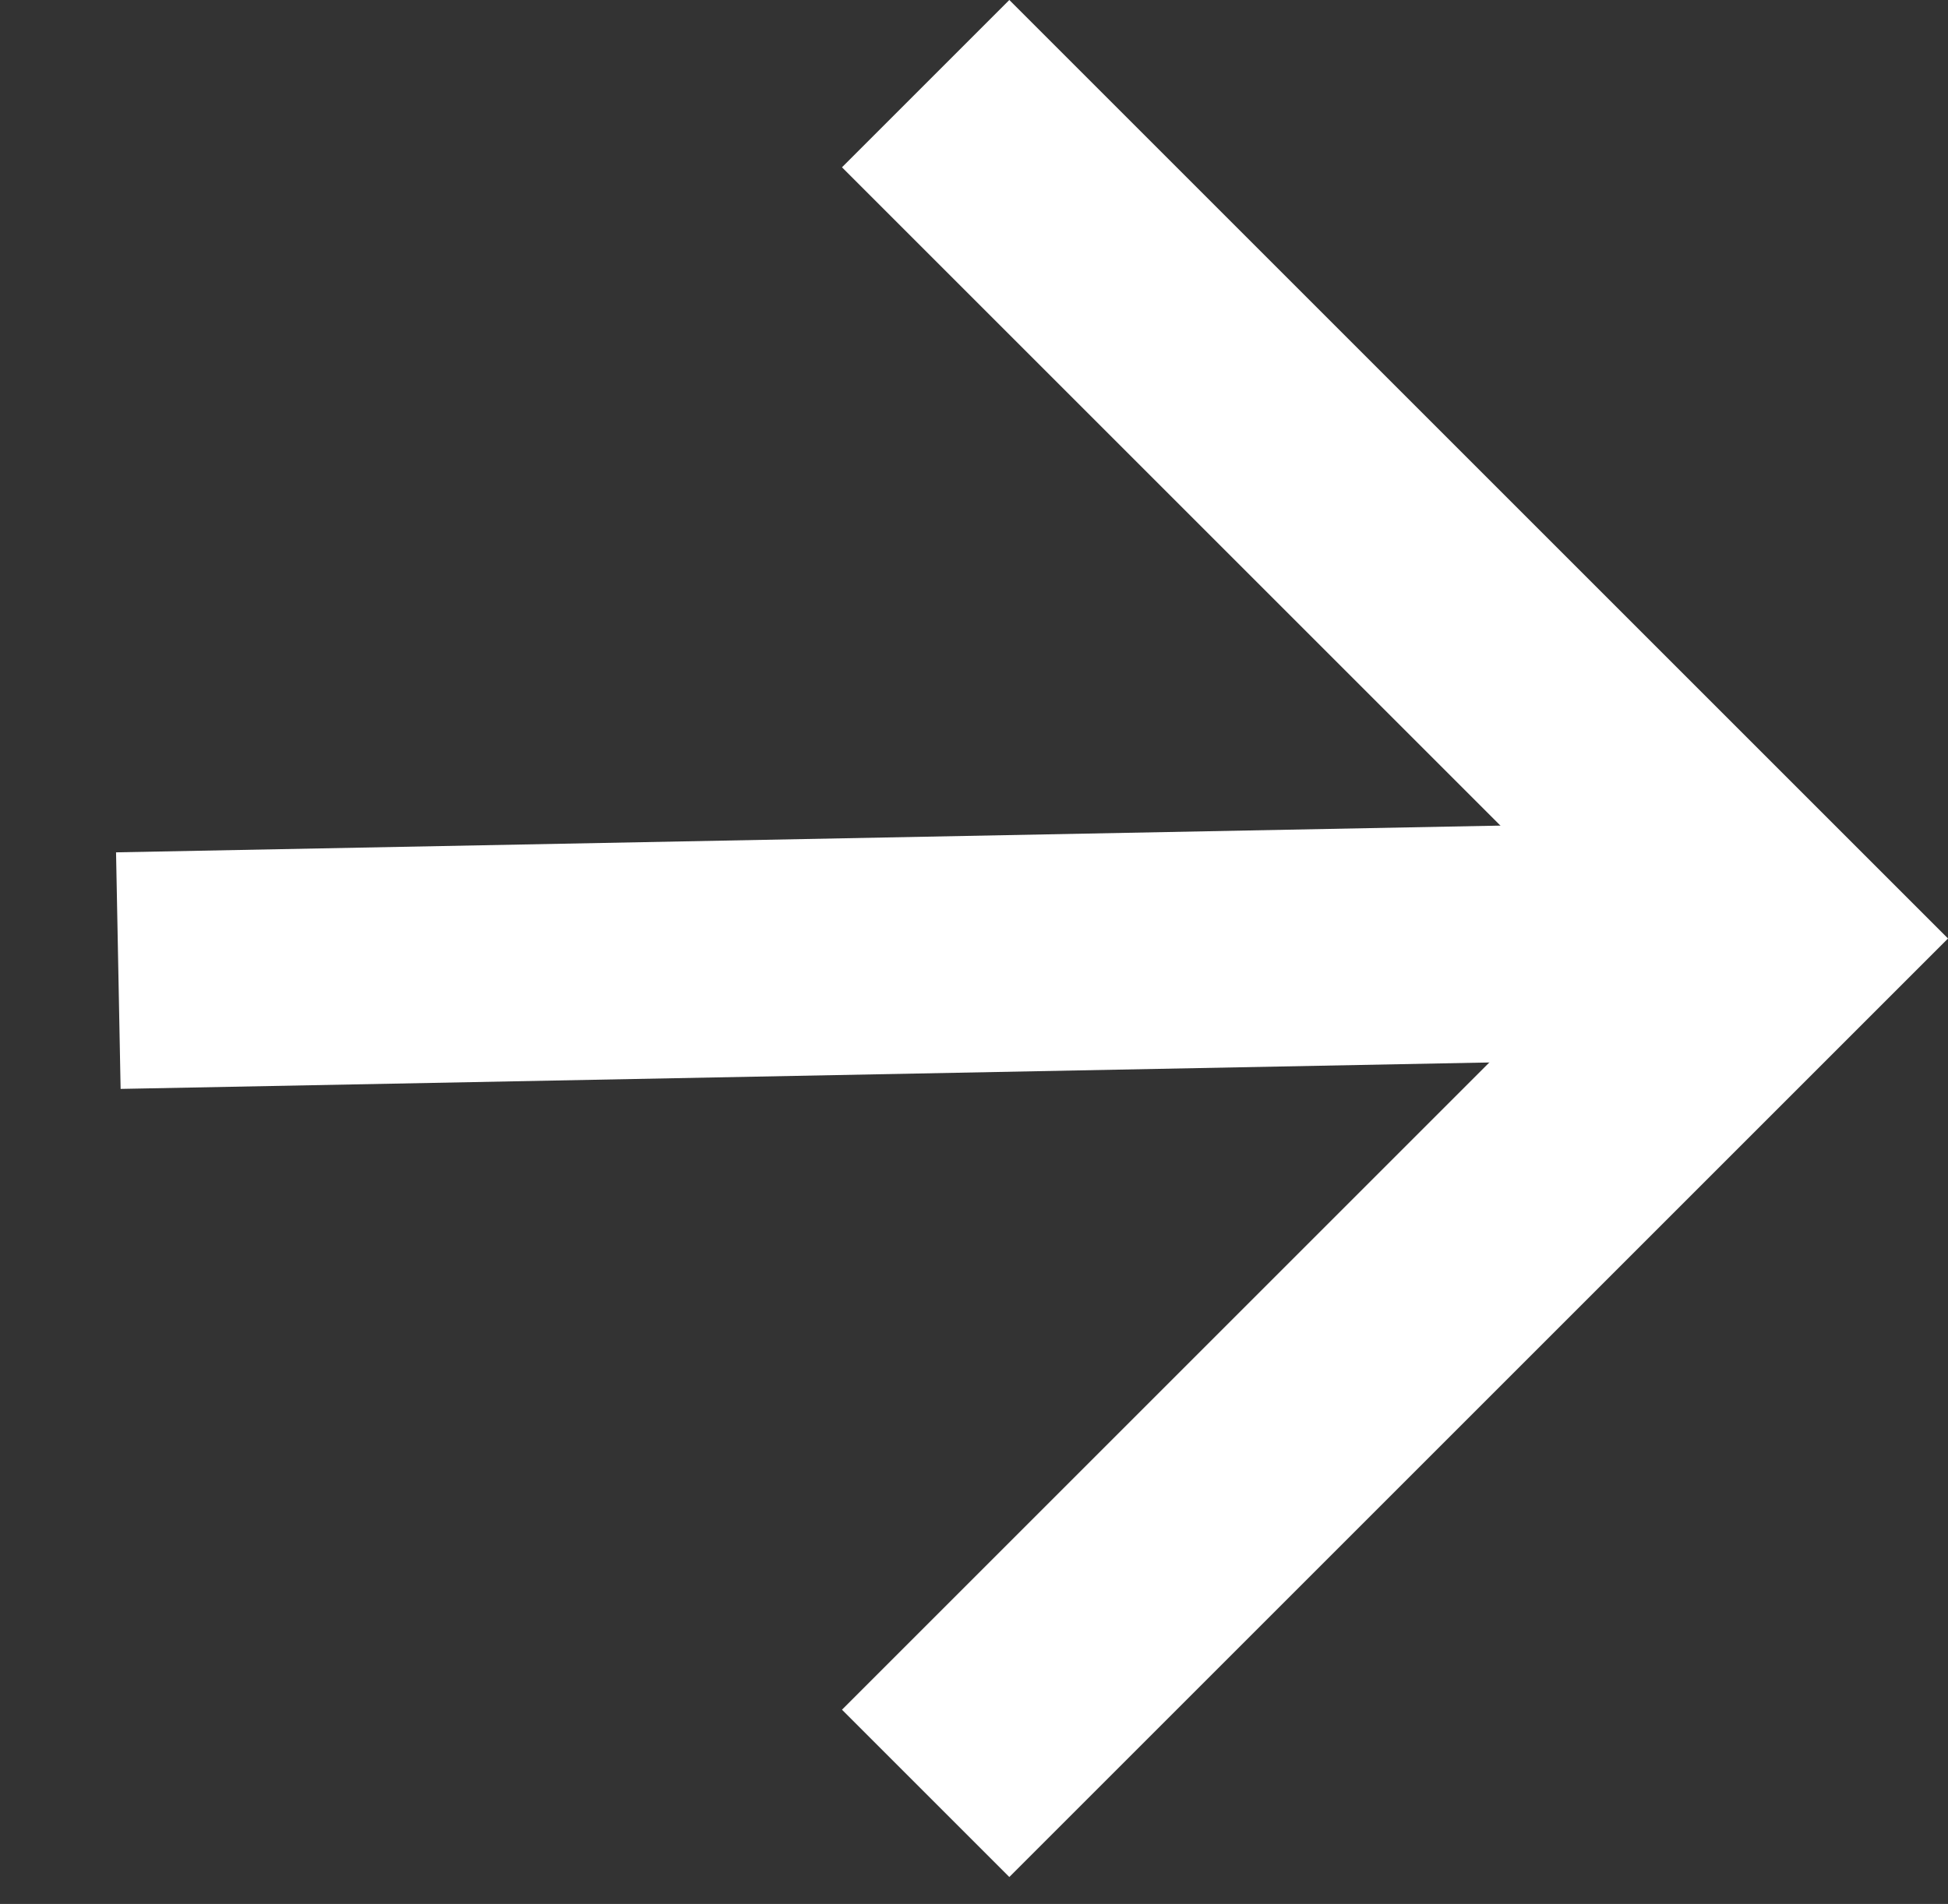 <svg xmlns="http://www.w3.org/2000/svg" width="16.463" height="16.094" viewBox="0 0 16.463 16.094">
  <rect x="0" y="0" width="16.463" height="16.094" fill="#333333" stroke="none"/>
  <g id="그룹_341" data-name="그룹 341" transform="translate(0.597 7.933) rotate(-45)">
    <path id="패스_294" data-name="패스 294" d="M0,10.219H10.219V0" transform="translate(0)" fill="none" stroke="#fff" stroke-width="2"/>
    <line id="선_15" data-name="선 15" x1="10.126" y1="9.742" transform="translate(0.093 0.477)" fill="none" stroke="#fff" stroke-width="2"/>
  </g>
</svg>
